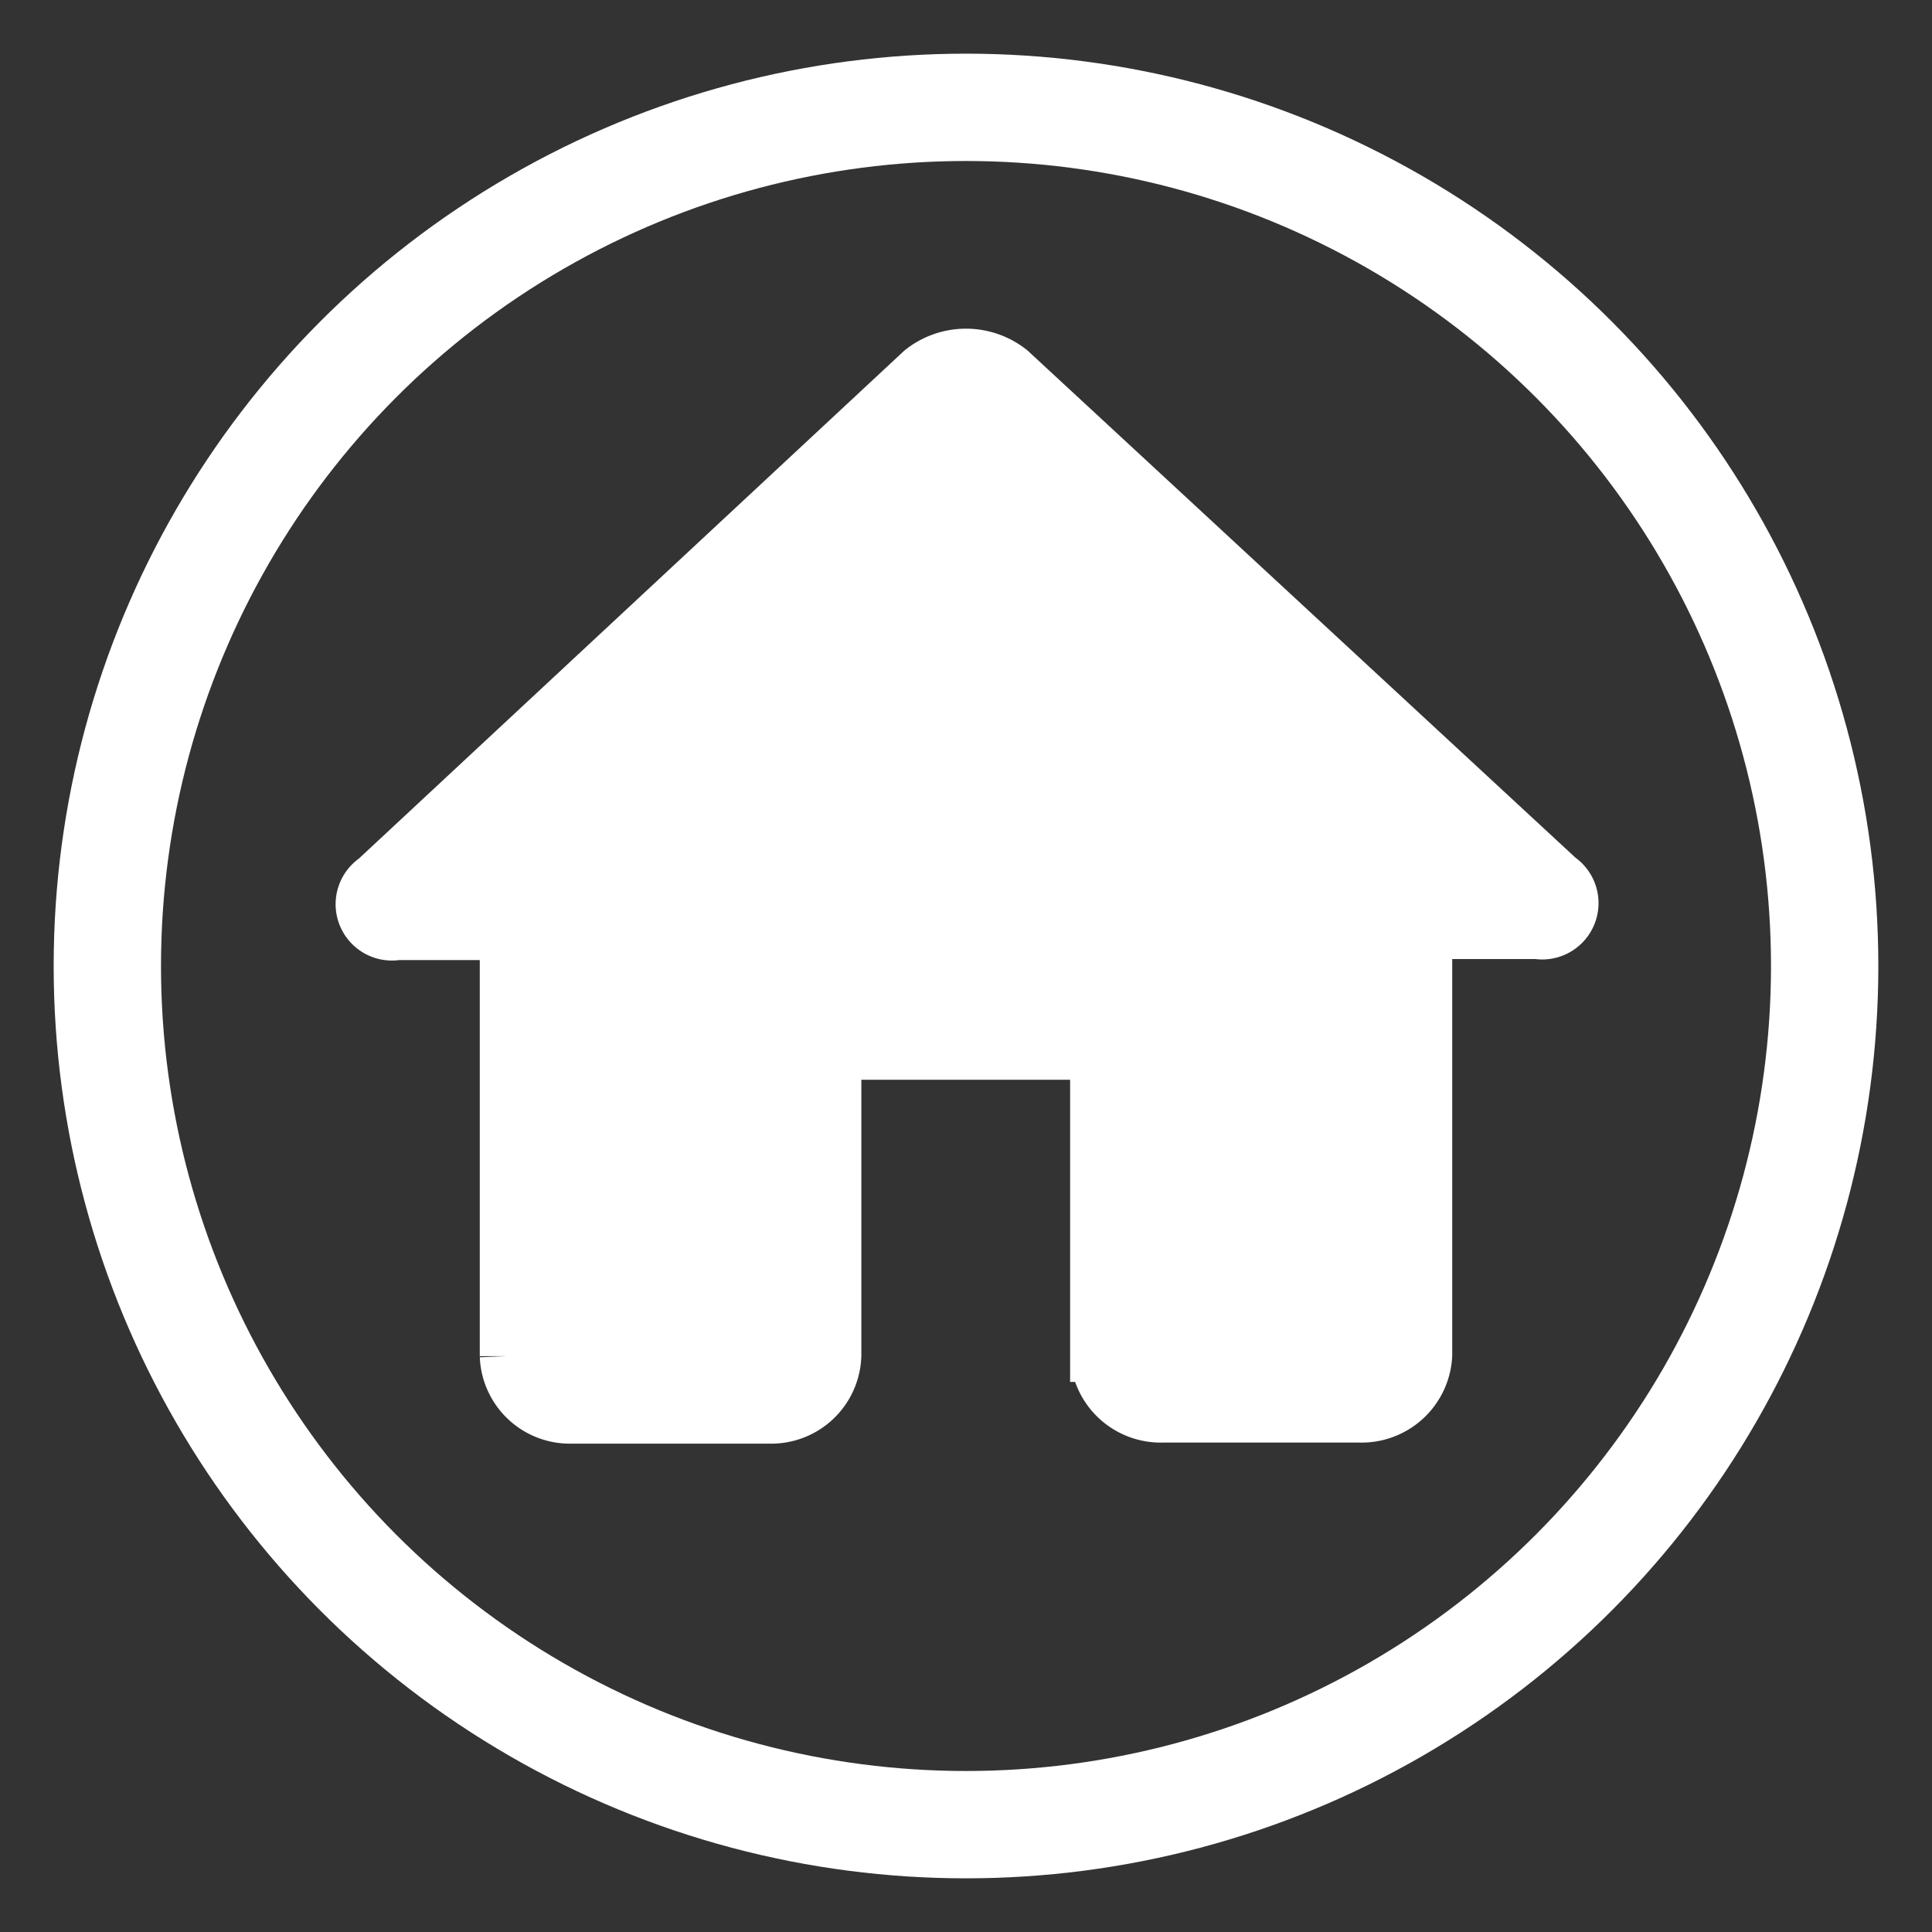 <svg xmlns="http://www.w3.org/2000/svg" viewBox="0 0 36 36">
  <rect x="0" y="0" width="36" height="36" fill="#333333" stroke="none"/>
  <g id="Home_-_Dark" data-name="Home - Dark">
    <circle id="circle" cx="18" cy="18" r="16" fill="none" stroke="#fff" stroke-miterlimit="10" stroke-width="2"/>
    <path id="contents" d="M15.55,25.25V19.62h4.89v5.63a1.19,1.19,0,0,0,1.23,1.13h3.66a1.19,1.19,0,0,0,1.23-1.13V17.37h2.08a.55.55,0,0,0,.4-1L18.82,6.91a1.32,1.32,0,0,0-1.64,0L7,16.39a.55.55,0,0,0,.4,1H9.44v7.88a1.18,1.18,0,0,0,1.22,1.13h3.67A1.18,1.18,0,0,0,15.55,25.25Z" fill="#fff" stroke="#fff" stroke-miterlimit="10"/>
  </g>
</svg>
